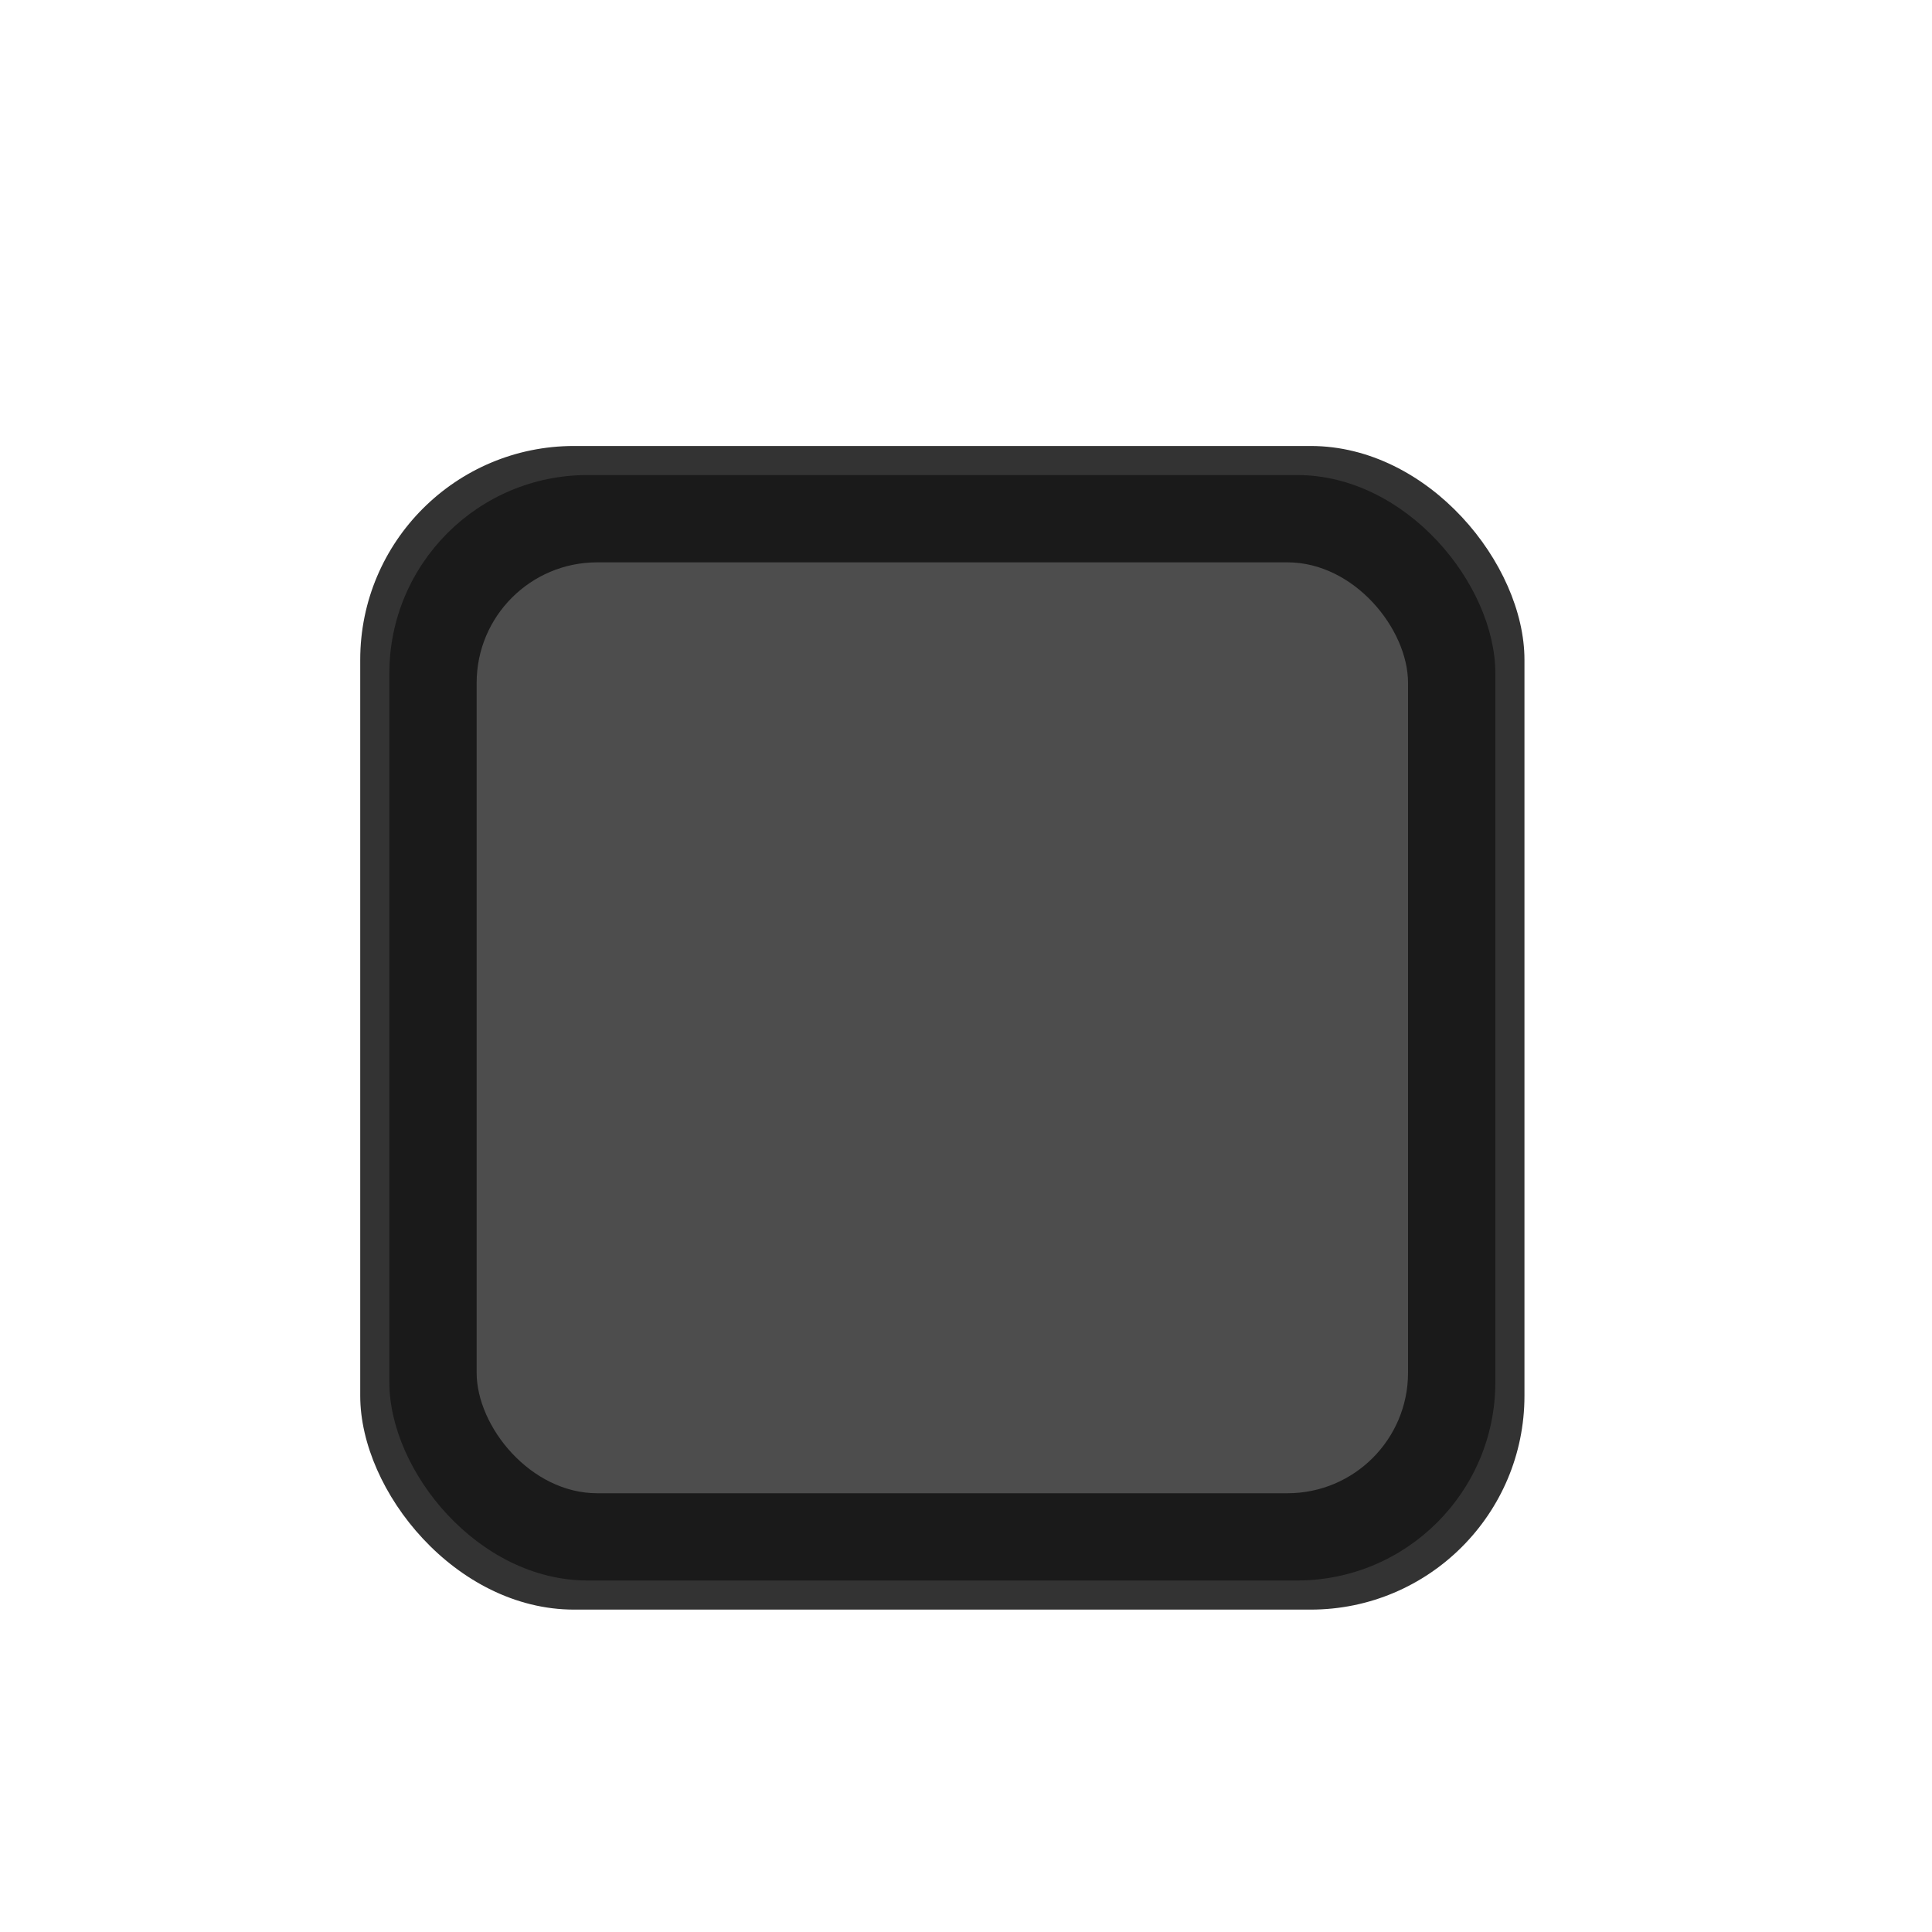 <?xml version="1.0" encoding="UTF-8" standalone="no"?>
<!-- Created with Inkscape (http://www.inkscape.org/) -->

<svg
   xmlns:dc="http://purl.org/dc/elements/1.1/"
   xmlns:cc="http://creativecommons.org/ns#"
   xmlns:rdf="http://www.w3.org/1999/02/22-rdf-syntax-ns#"
   xmlns:svg="http://www.w3.org/2000/svg"
   xmlns="http://www.w3.org/2000/svg"
   xmlns:sodipodi="http://sodipodi.sourceforge.net/DTD/sodipodi-0.dtd"
   xmlns:inkscape="http://www.inkscape.org/namespaces/inkscape"
   width="43.883"
   height="43.883"
   viewBox="0 0 11.611 11.611"
   version="1.1"
   id="svg20198"
   inkscape:version="0.92.4 (5da689c313, 2019-01-14)"
   sodipodi:docname="PushButton_0.svg">
  <defs
     id="defs20192" />
  <sodipodi:namedview
     id="base"
     pagecolor="#ffffff"
     bordercolor="#666666"
     borderopacity="1.0"
     inkscape:pageopacity="0.0"
     inkscape:pageshadow="2"
     inkscape:zoom="22.4"
     inkscape:cx="4.1063713"
     inkscape:cy="20.300178"
     inkscape:document-units="mm"
     inkscape:current-layer="g20169-3"
     showgrid="false"
     fit-margin-top="0"
     fit-margin-left="0"
     fit-margin-right="0"
     fit-margin-bottom="0"
     inkscape:window-width="1920"
     inkscape:window-height="1017"
     inkscape:window-x="-8"
     inkscape:window-y="-8"
     inkscape:window-maximized="1"
     units="px" />
  <g
     inkscape:label="Layer 1"
     inkscape:groupmode="layer"
     id="layer1"
     transform="translate(-80.575,-112.946)">
    <g
       transform="matrix(0.335,0,0,-0.335,-224.013,506.004)"
       id="g20169"
       style="stroke-width:1.052">
      <g
         transform="matrix(0.995,0,0,0.995,32.586,3.86)"
         id="g20169-3"
         style="stroke-width:1.113">
        <rect
           style="opacity:1;fill:#333333;fill-opacity:1;stroke:none;stroke-width:0.827;stroke-miterlimit:4;stroke-dasharray:none;stroke-opacity:1"
           id="rect15"
           width="20.991"
           height="20.98"
           x="887.532"
           y="-1167.283"
           transform="scale(1,-1)"
           ry="3.855" />
        <rect
           style="opacity:1;fill:#1a1a1a;fill-opacity:1;stroke:none;stroke-width:0.827;stroke-miterlimit:4;stroke-dasharray:none;stroke-opacity:1"
           id="rect15-6"
           width="19.941"
           height="19.931"
           x="888.057"
           y="-1166.759"
           transform="scale(1,-1)"
           ry="3.575" />
        <rect
           style="opacity:1;fill:#4d4d4d;fill-opacity:1;stroke:none;stroke-width:0.697;stroke-linejoin:round;stroke-miterlimit:4;stroke-dasharray:none;stroke-opacity:1"
           id="rect15-6-9"
           width="16.793"
           height="16.784"
           x="889.631"
           y="-1165.185"
           transform="scale(1,-1)"
           ry="2.173" />
      </g>
    </g>
  </g>
</svg>
